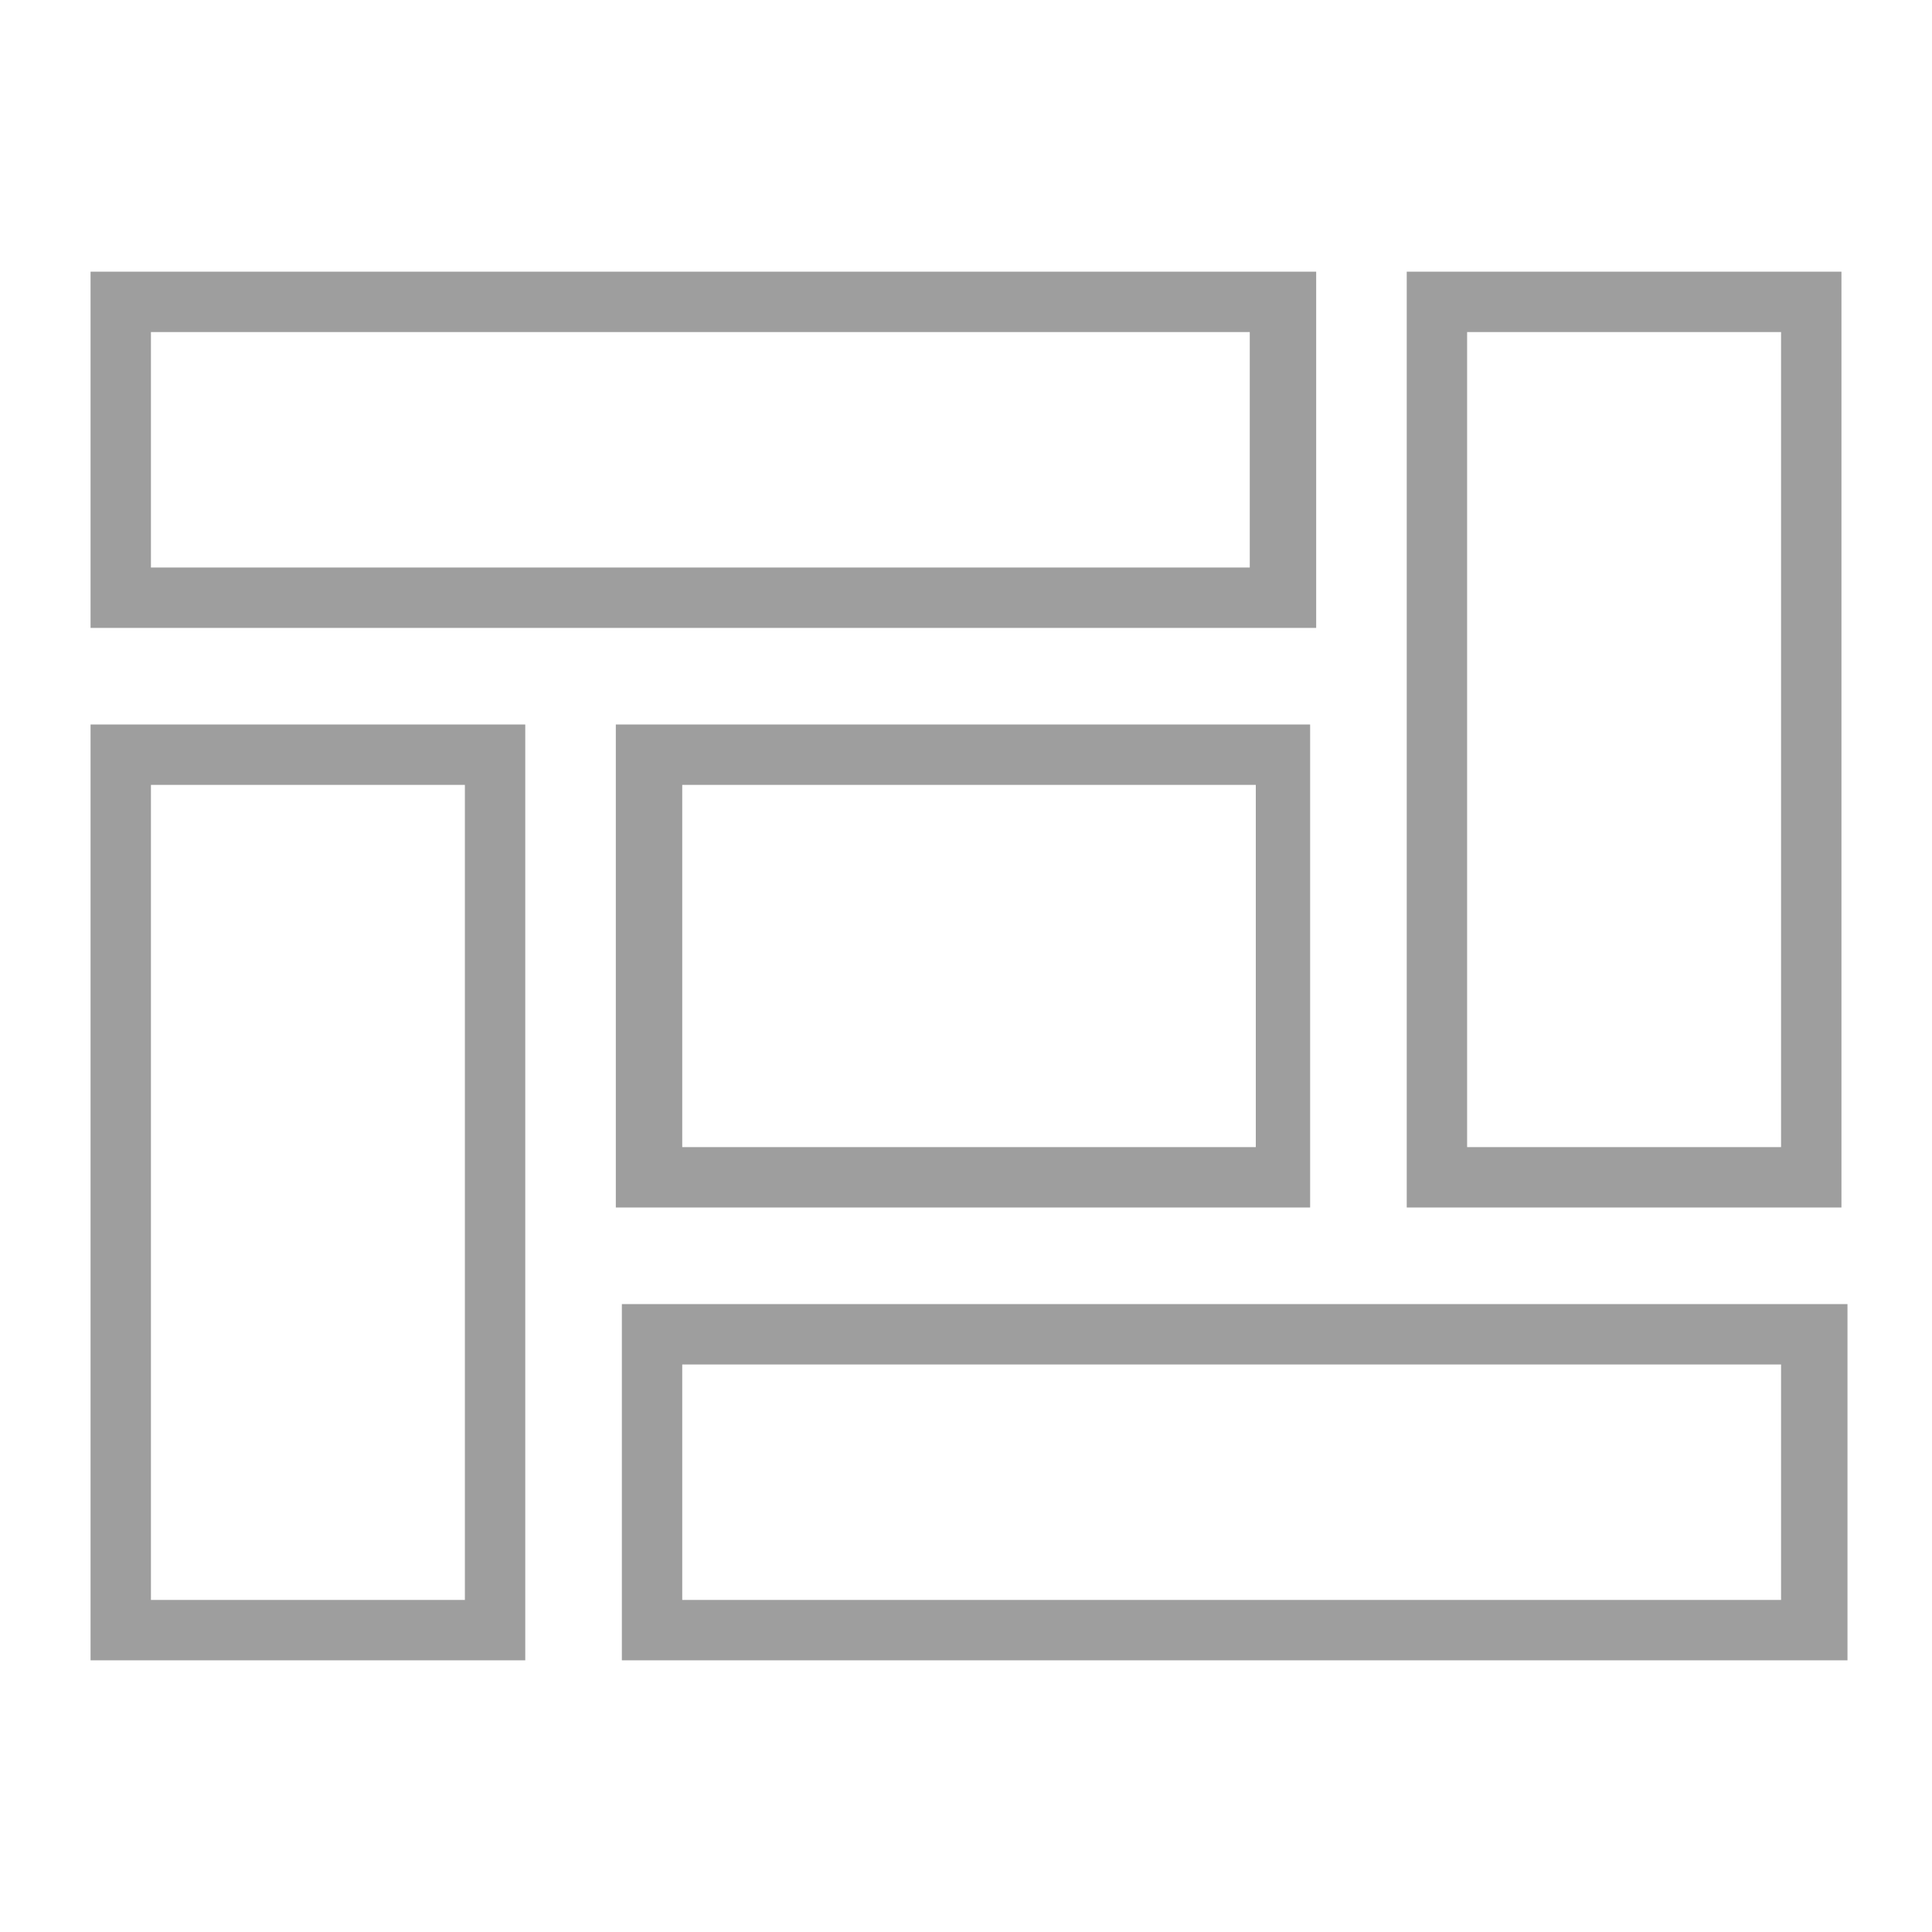 <?xml version="1.0" encoding="utf-8"?>
<!-- Generator: Adobe Illustrator 19.2.1, SVG Export Plug-In . SVG Version: 6.00 Build 0)  -->
<svg version="1.1" xmlns="http://www.w3.org/2000/svg" xmlns:xlink="http://www.w3.org/1999/xlink" x="0px" y="0px"
	 viewBox="0 0 32 32" style="enable-background:new 0 0 32 32;" xml:space="preserve">
<style type="text/css">
	.st0{enable-background:new    ;}
	.st1{fill:#9E9E9E;}
</style>
<g id="Rectangle_1_1_" class="st0">
</g>
<g id="Rectangle_1_copy_2_1_" class="st0">
</g>
<g id="Rectangle_1_copy_1_" class="st0">
</g>
<g id="Rectangle_1_copy_4_1_" class="st0">
</g>
<g id="Rectangle_1_copy_3_1_" class="st0">
	<g>
		<g id="Rectangle_1">
			<g>
				<path class="st1" d="M20.7,5.5v3.9H2.5V5.5H20.7 M21.7,4.5H1.5v5.9h20.3V4.5L21.7,4.5z"/>
			</g>
		</g>
		<g id="Rectangle_1_copy_2">
			<g>
				<path class="st1" d="M29.5,22.6v3.9H11.3v-3.9H29.5 M30.5,21.6H10.3v5.9h20.3V21.6L30.5,21.6z"/>
			</g>
		</g>
		<g id="Rectangle_1_copy">
			<g>
				<path class="st1" d="M7.7,13v13.5H2.5V13H7.7 M8.7,12H1.5v15.5h7.2V12L8.7,12z"/>
			</g>
		</g>
		<g id="Rectangle_1_copy_4">
			<g>
				<path class="st1" d="M20.8,13v6h-9.5v-6H20.8 M21.8,12H10.2v8h11.5V12L21.8,12z"/>
			</g>
		</g>
		<g id="Rectangle_1_copy_3">
			<g>
				<path class="st1" d="M29.5,5.5V19h-5.2V5.5H29.5 M30.5,4.5h-7.2V20h7.2V4.5L30.5,4.5z"/>
			</g>
		</g>
	</g>
</g>
</svg>
